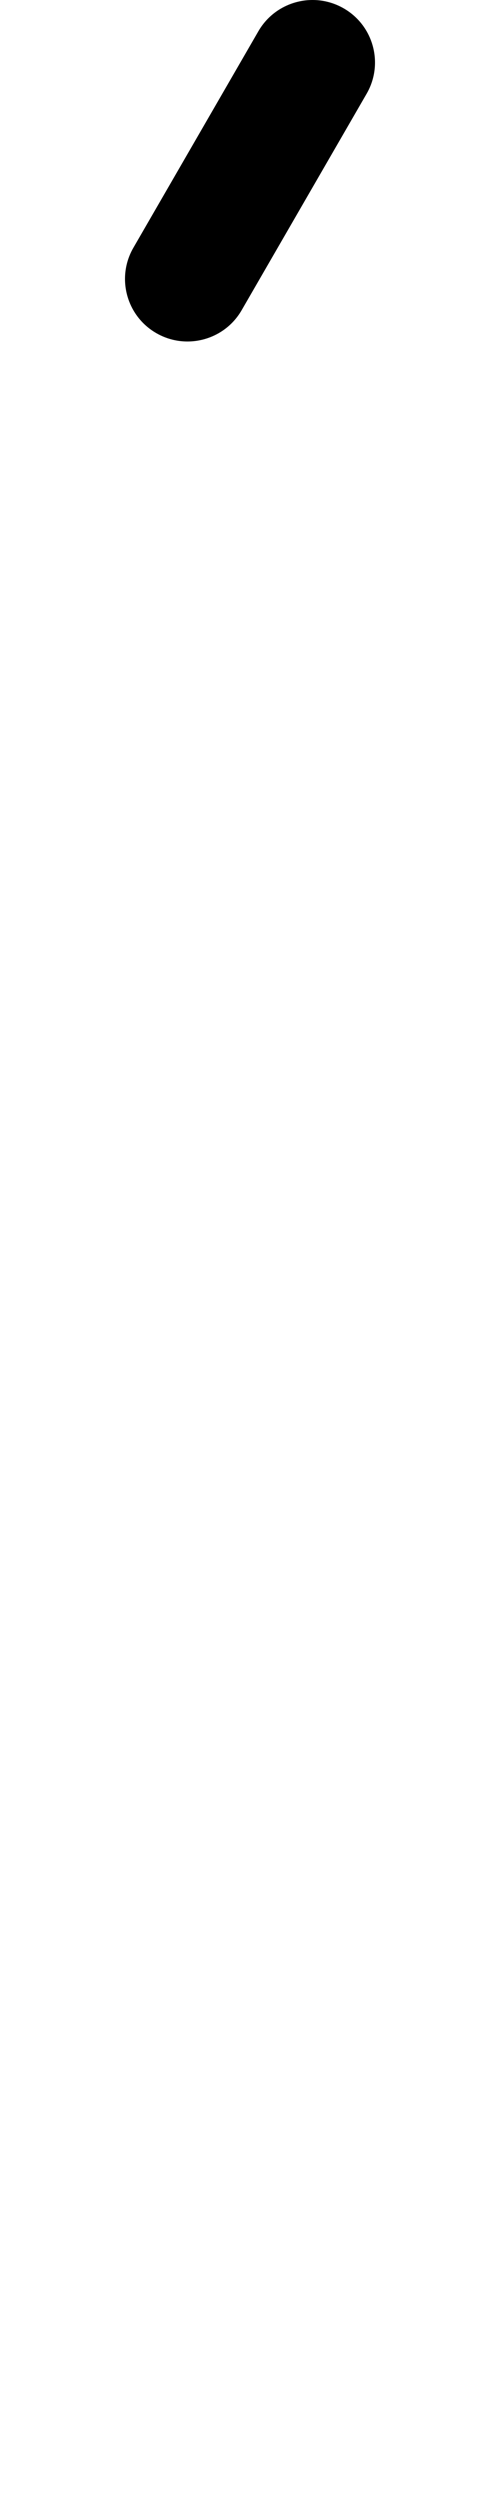 <svg width="200" height="1000" viewBox="0 0 200 1000" fill="none" xmlns="http://www.w3.org/2000/svg">
<path d="M146.647 37.501C153.55 25.545 149.453 10.256 137.497 3.353C125.541 -3.55 110.252 0.547 103.349 12.503L53.353 99.098C46.45 111.055 50.547 126.343 62.503 133.246C74.459 140.149 89.748 136.053 96.651 124.096L146.647 37.501Z" fill="black"/>
</svg>
